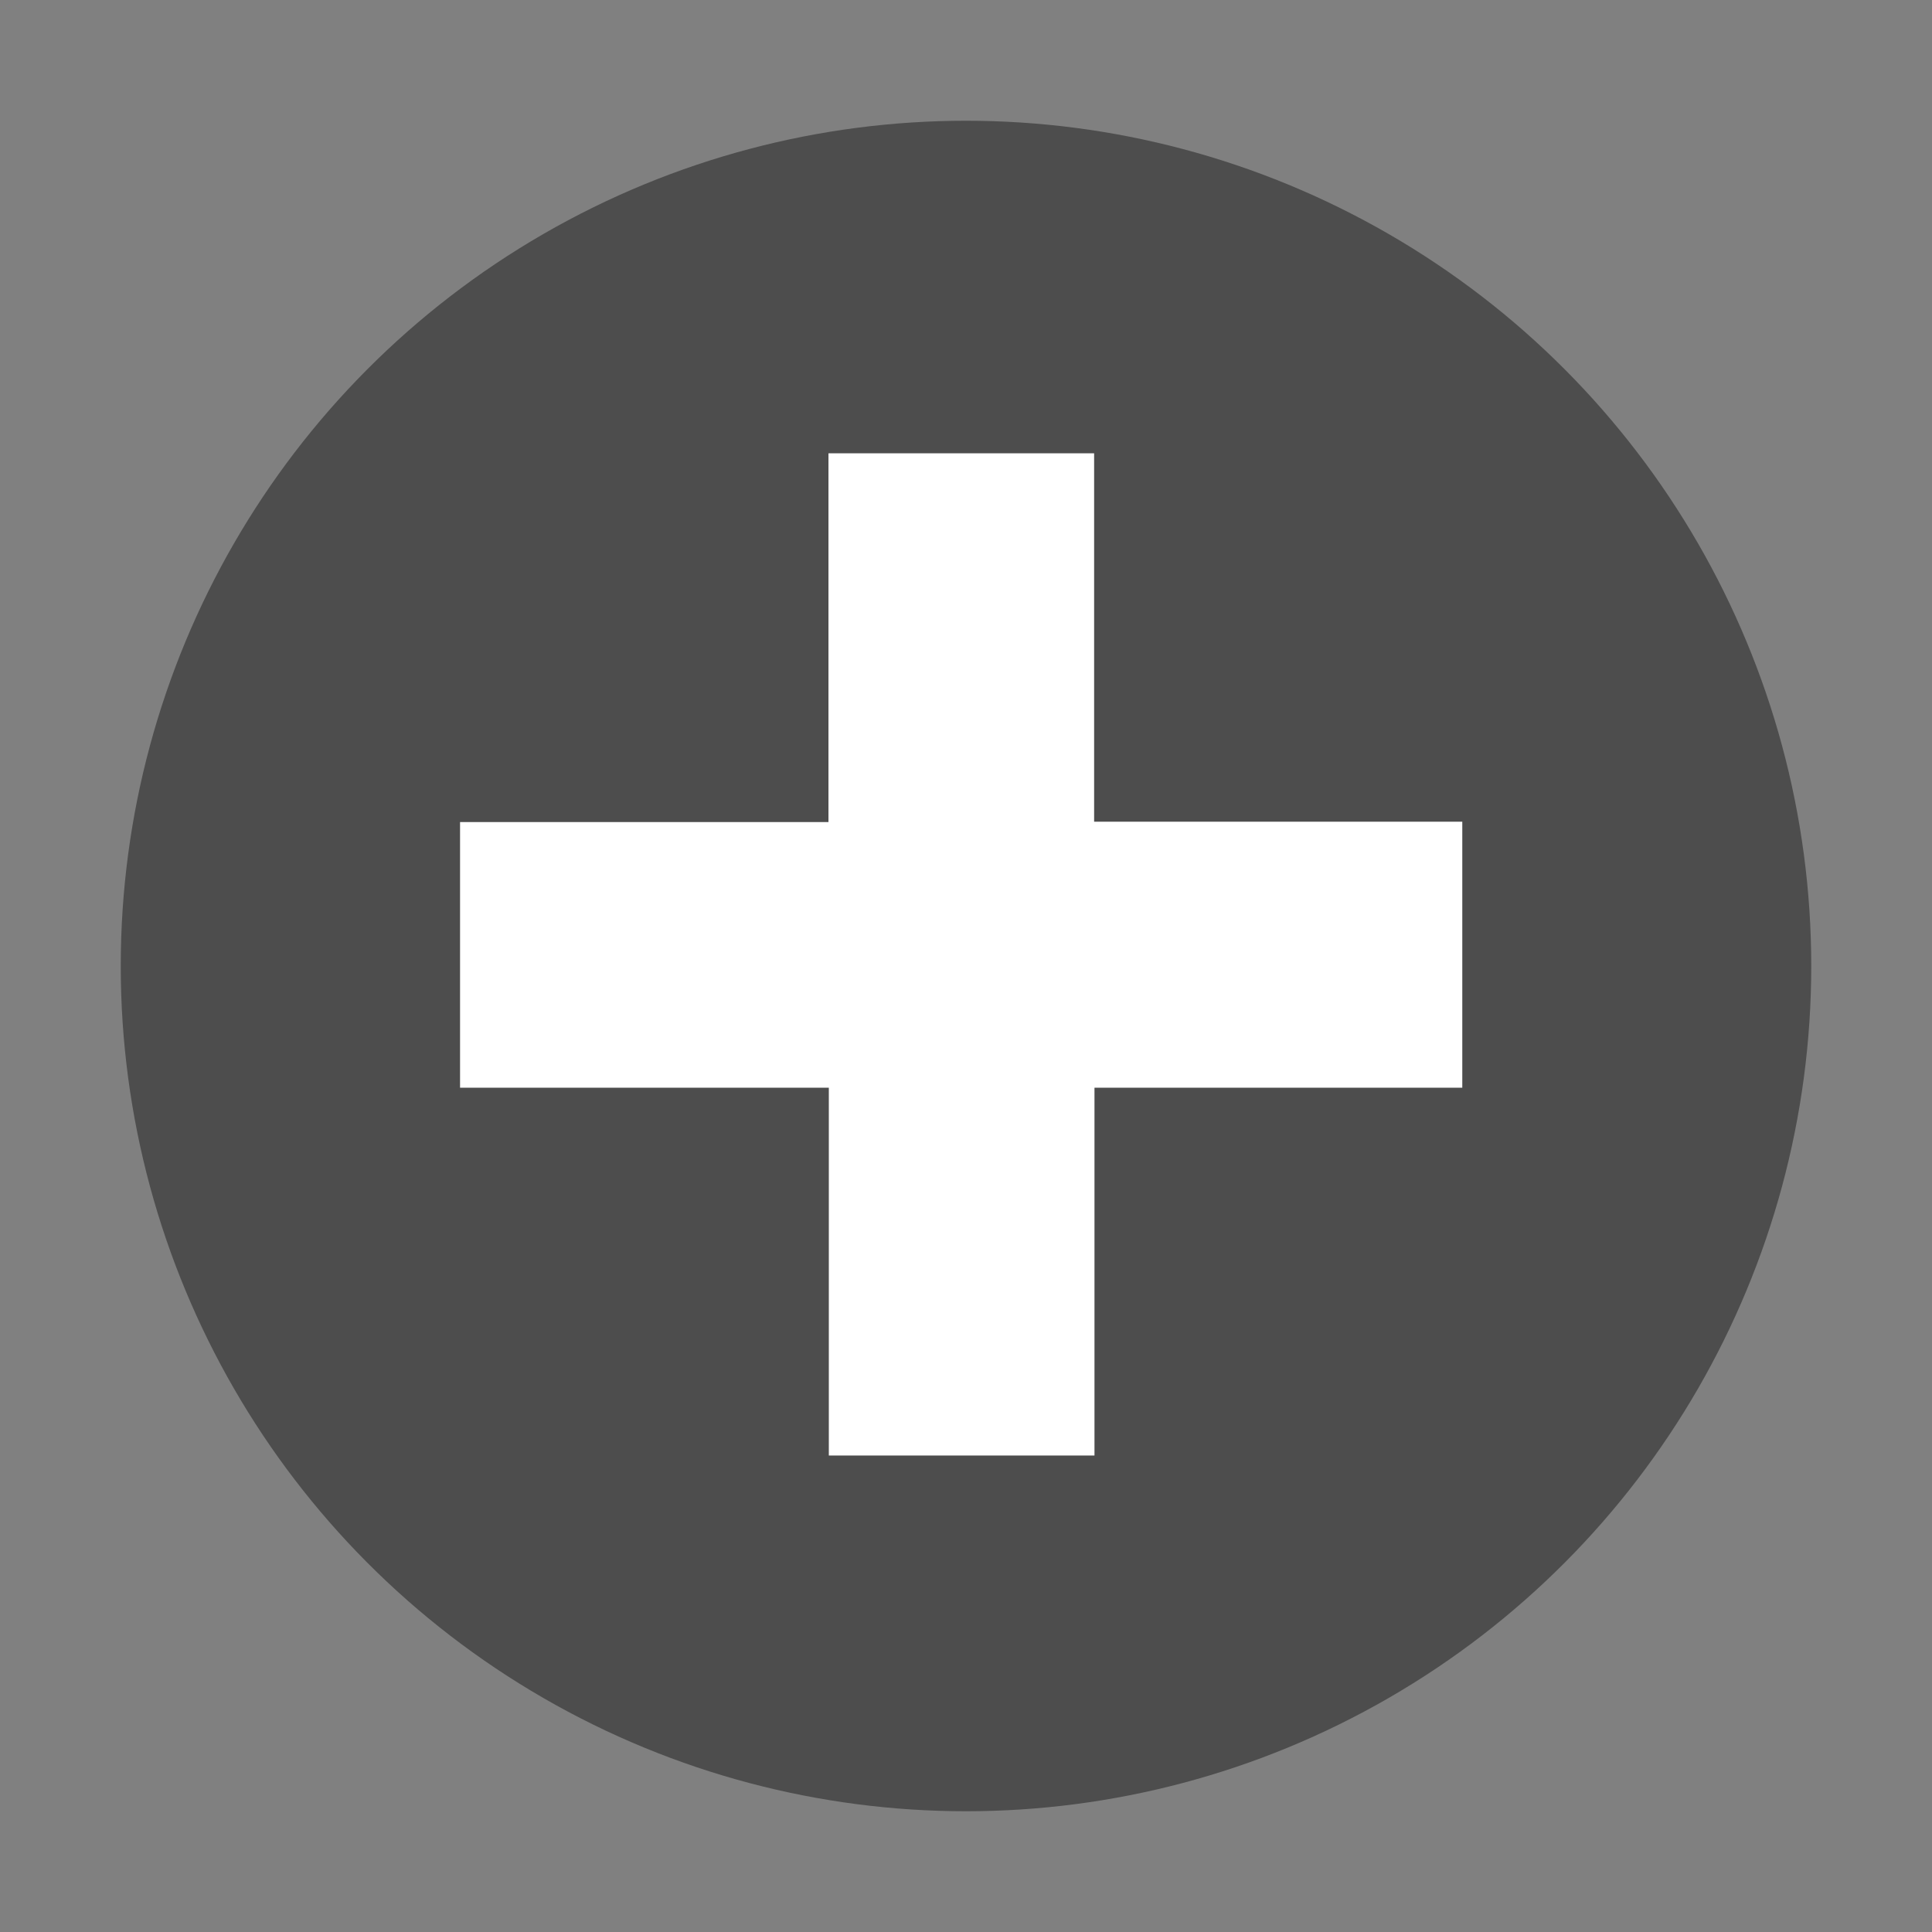 <svg xmlns="http://www.w3.org/2000/svg" xmlns:xlink="http://www.w3.org/1999/xlink" width="16" height="16" viewBox="0 0 16 16">
  <rect x="0" y="0" width="16" height="16" fill="#808080" stroke="none"/>
  <defs>
    <clipPath id="clip-path">
      <rect id="Прямоугольник_526" data-name="Прямоугольник 526" width="16" height="16" fill="#fff"/>
    </clipPath>
  </defs>
  <g id="add" clip-path="url(#clip-path)">
    <g id="Пополнение" transform="translate(0.844 0.788)">
      <circle id="Эллипс_1179" data-name="Эллипс 1179" cx="7" cy="7" r="7" transform="translate(0.156 0.212)" opacity="0.4"/>
      <path id="ic_add_24px" d="M13.3,9.254H10.254V12.3h-2.2V9.254H5v-2.2H8.051V4h2.2V7.051H13.3Z" transform="translate(-2.034 -1.034)" fill="#fff"/>
    </g>
  </g>
</svg>
